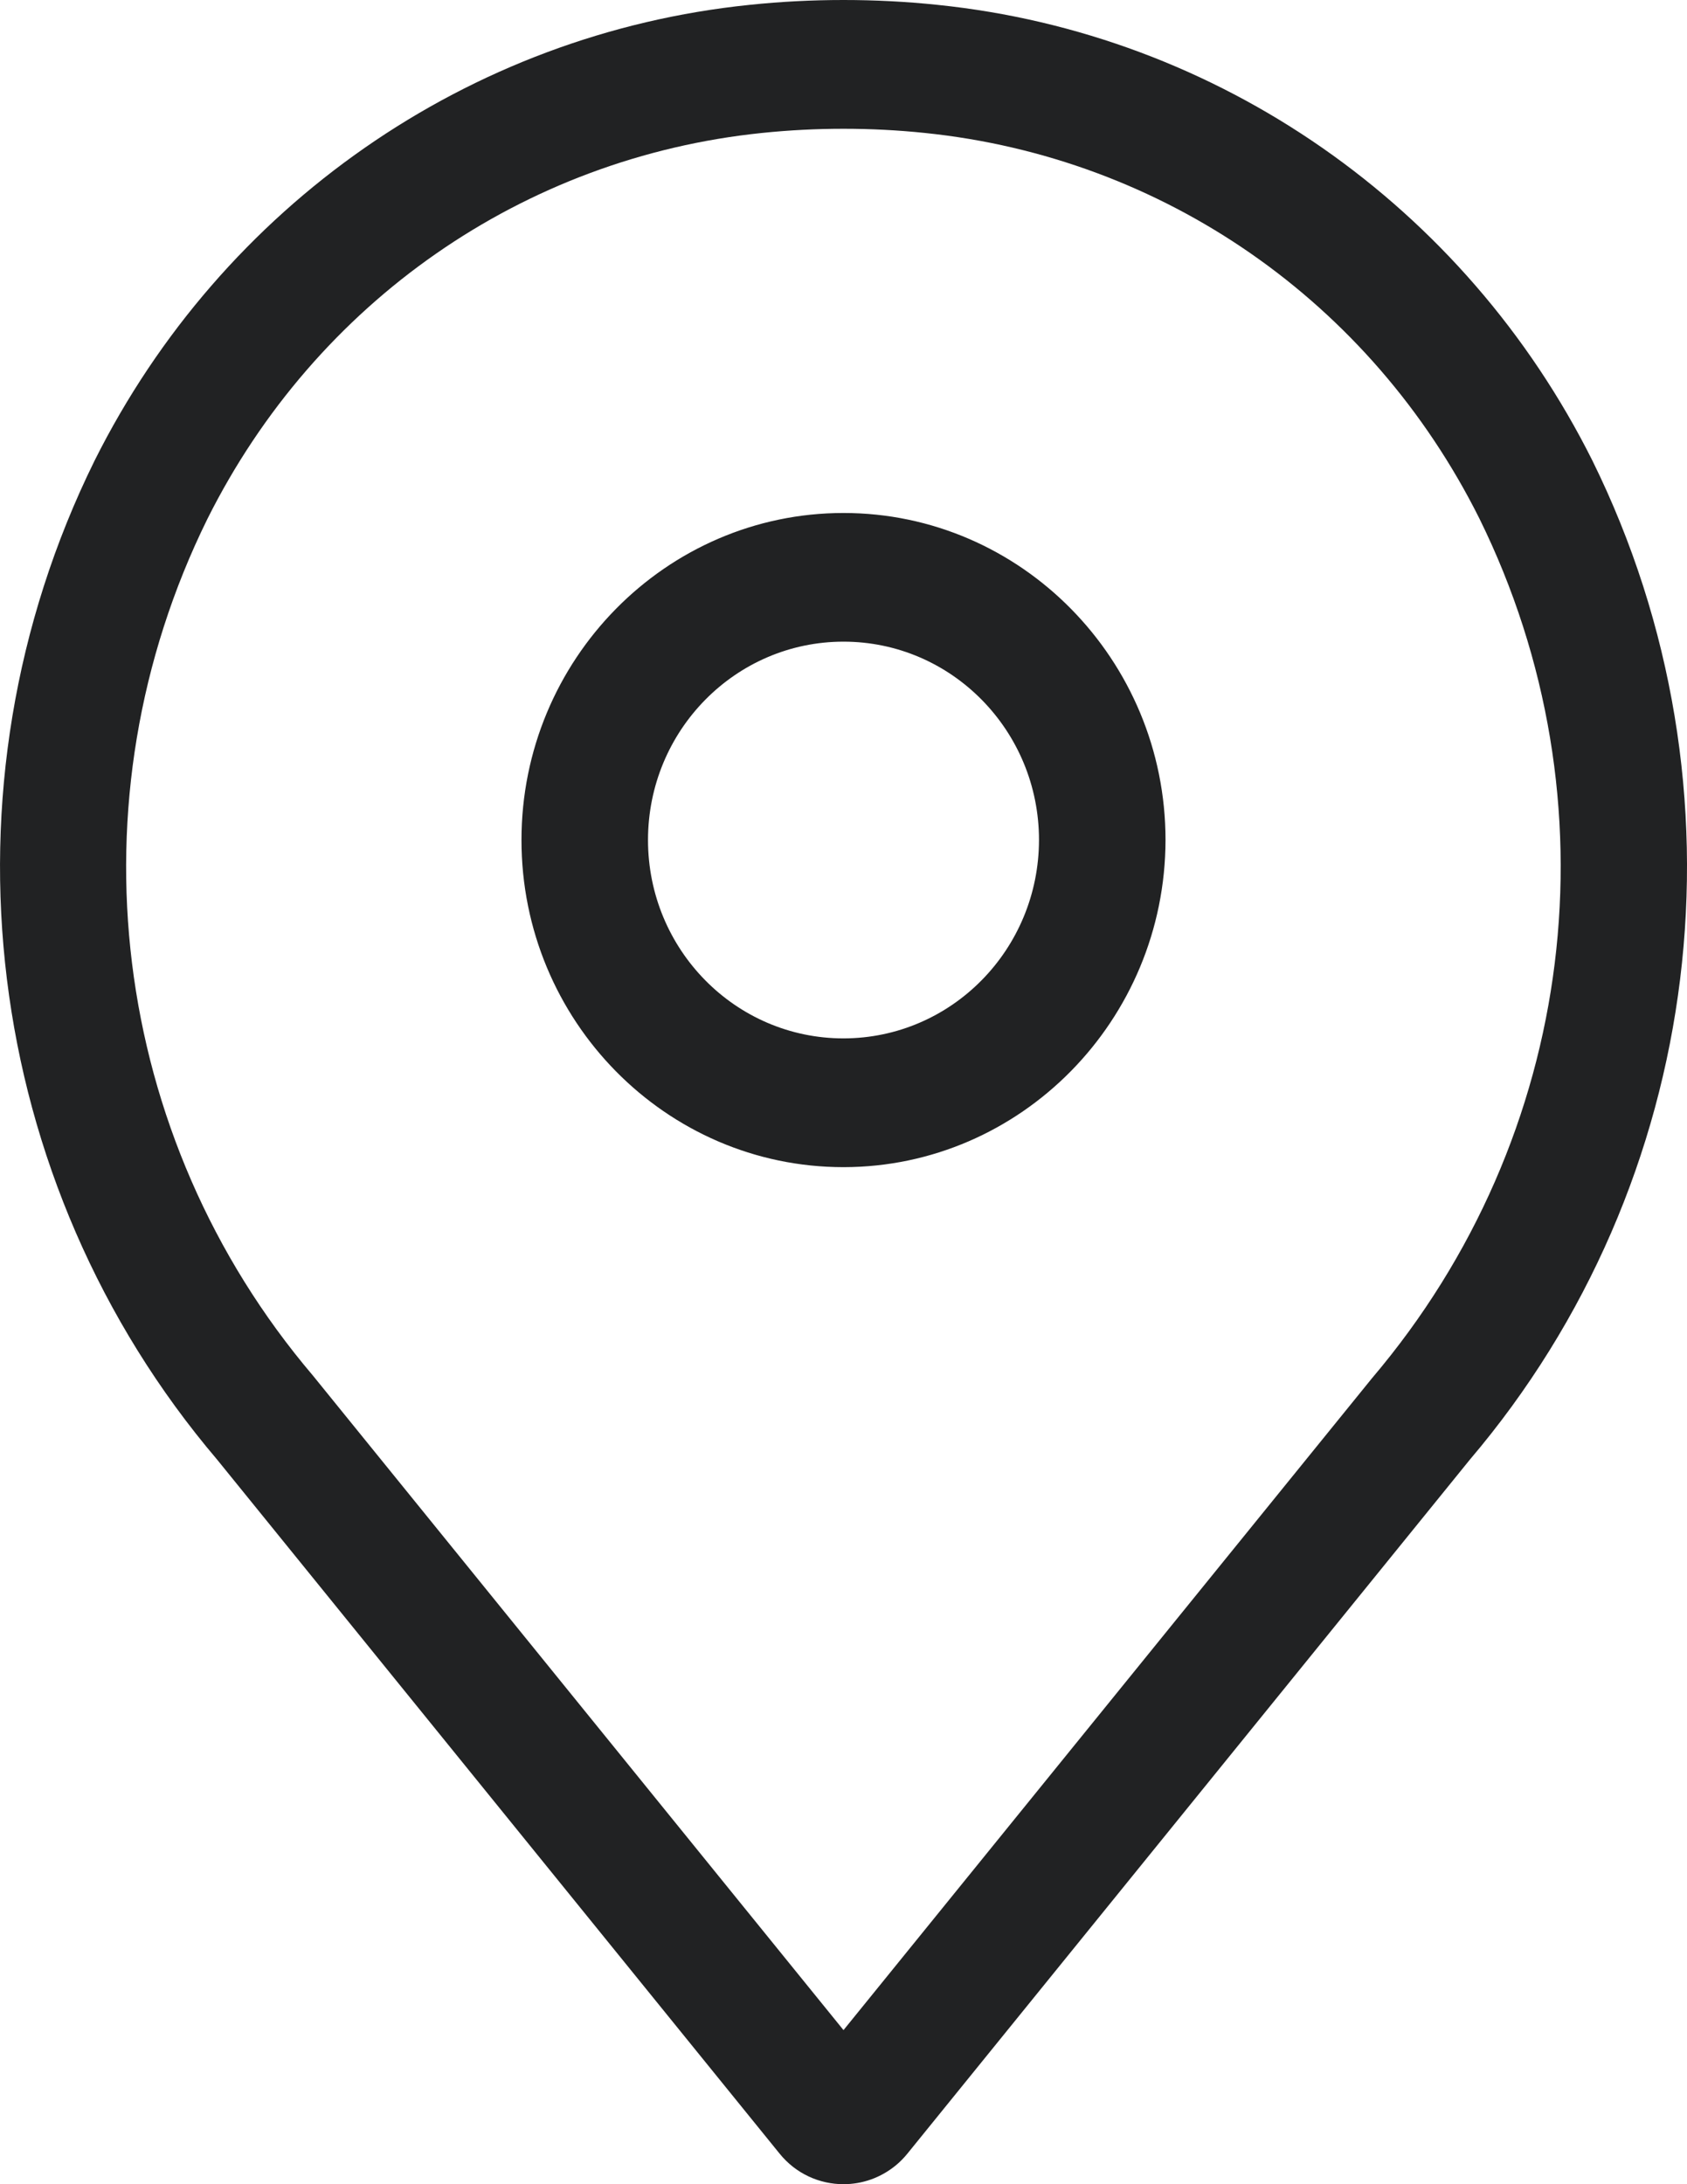 <?xml version="1.0" encoding="UTF-8"?>
<svg width="17px" height="22px" viewBox="0 0 17 22" version="1.1" xmlns="http://www.w3.org/2000/svg" xmlns:xlink="http://www.w3.org/1999/xlink">
    <title>00CEDADE-F6B8-4989-B1C1-50ED26B01E10</title>
    <g id="가이드" stroke="none" stroke-width="1" fill="none" fill-rule="evenodd">
        <g id=".." transform="translate(-855, -1412)" fill="#212223">
            <g id="Group-33" transform="translate(522, 1410)">
                <g id="icon/pin" transform="translate(331, 1)">
                    <path d="M10.5,11.459 C9.412,11.459 8.53,10.565 8.53,9.461 C8.53,8.358 9.412,7.463 10.5,7.463 C11.588,7.463 12.47,8.358 12.47,9.461 C12.468,10.565 11.587,11.458 10.5,11.459 M10.5,1 C10.184,1 9.869,1.016 9.553,1.049 C6.726,1.339 4.239,3.069 2.953,5.64 C1.325,8.94 1.813,12.909 4.189,15.703 L9.856,22.692 C10.02,22.895 10.259,23 10.5,23 C10.687,23 10.874,22.937 11.03,22.808 C11.072,22.773 11.11,22.734 11.144,22.692 L16.811,15.703 C19.188,12.909 19.675,8.94 18.047,5.64 C16.761,3.069 14.274,1.339 11.447,1.049 C11.132,1.016 10.816,1 10.5,1 M10.5,12.756 L10.501,12.756 L10.502,12.756 C12.287,12.754 13.742,11.277 13.745,9.461 C13.745,7.646 12.289,6.167 10.5,6.167 C8.71,6.167 7.255,7.646 7.255,9.461 C7.255,11.279 8.71,12.756 10.5,12.756 M10.5,2.297 C10.773,2.297 11.049,2.311 11.318,2.339 C13.725,2.586 15.816,4.039 16.907,6.221 C18.308,9.061 17.892,12.45 15.828,14.879 L10.5,21.448 L5.153,14.855 C3.108,12.45 2.692,9.061 4.09,6.227 C5.184,4.04 7.275,2.586 9.68,2.339 C9.952,2.311 10.227,2.297 10.5,2.297" id="Fill-1"></path>
                </g>
            </g>
        </g>
    </g>
</svg>